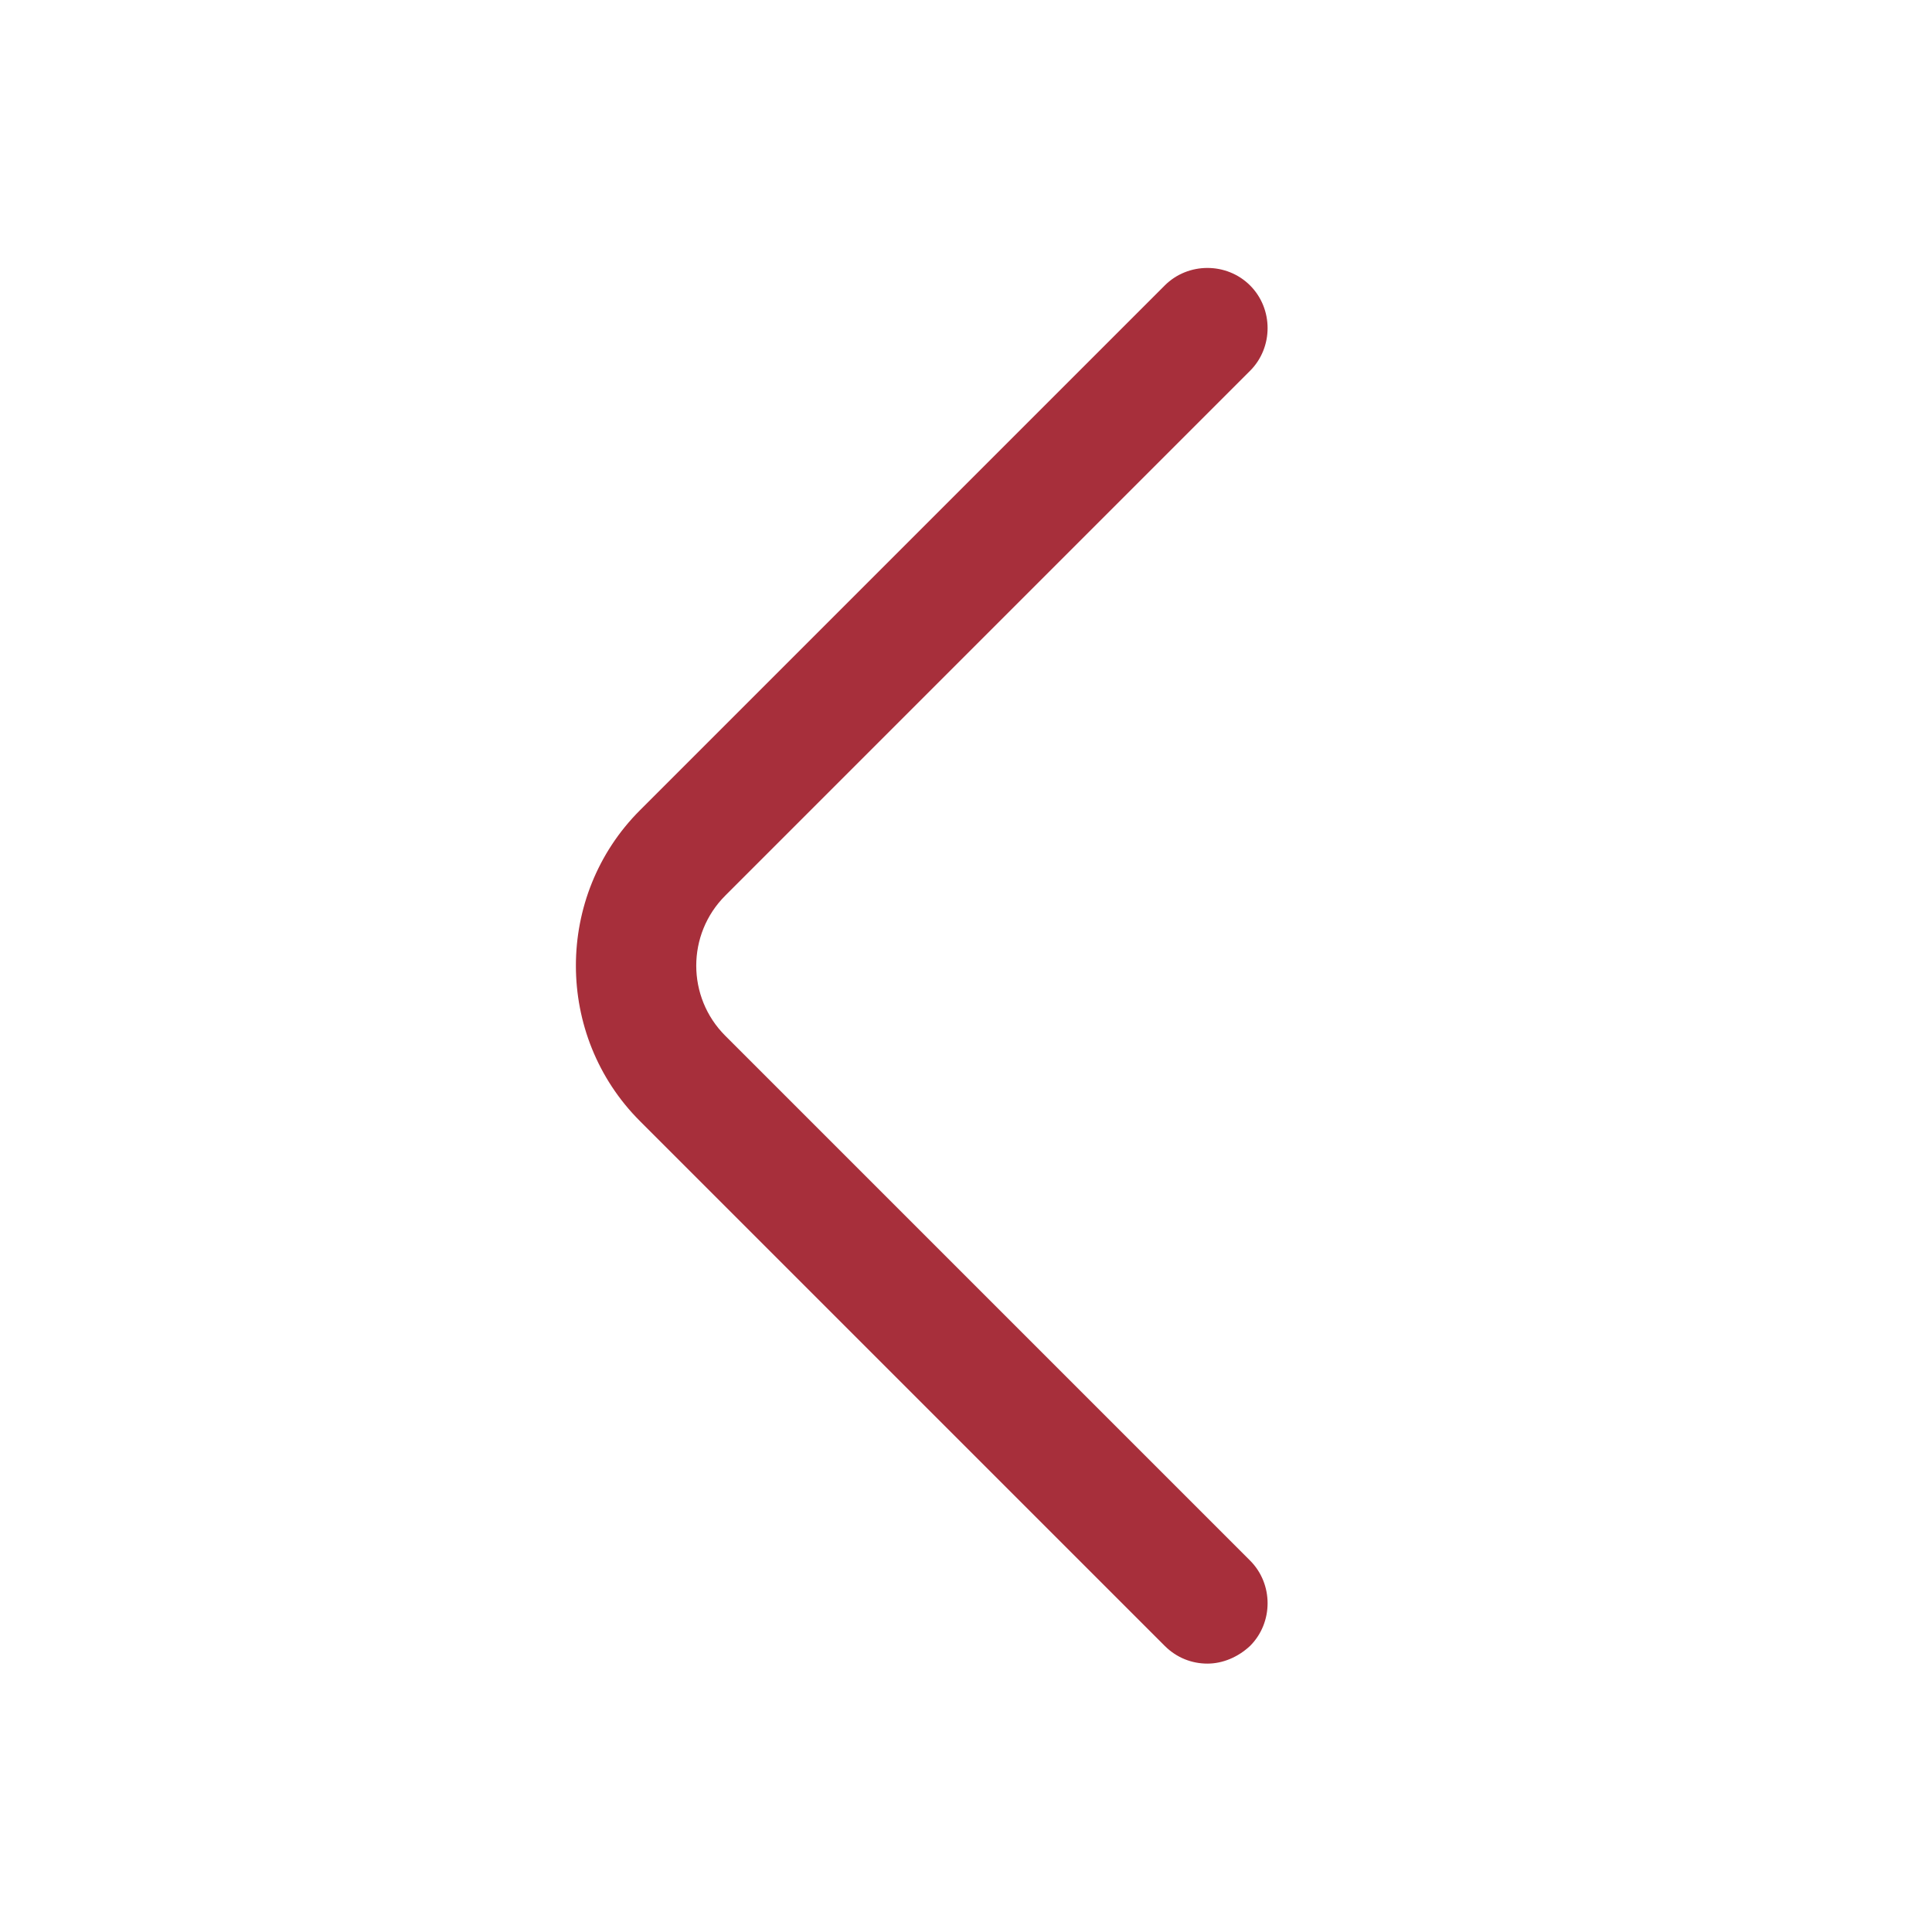<svg width="24" height="24" viewBox="0 0 24 24" fill="none" xmlns="http://www.w3.org/2000/svg">
<path d="M14.999 20.666C14.809 20.666 14.619 20.596 14.469 20.446L7.949 13.926C6.889 12.866 6.889 11.126 7.949 10.066L14.469 3.546C14.759 3.256 15.239 3.256 15.529 3.546C15.819 3.836 15.819 4.316 15.529 4.606L9.009 11.126C8.529 11.606 8.529 12.386 9.009 12.866L15.529 19.386C15.819 19.676 15.819 20.156 15.529 20.446C15.379 20.586 15.189 20.666 14.999 20.666Z" fill="#A72F3B"/>
</svg>
